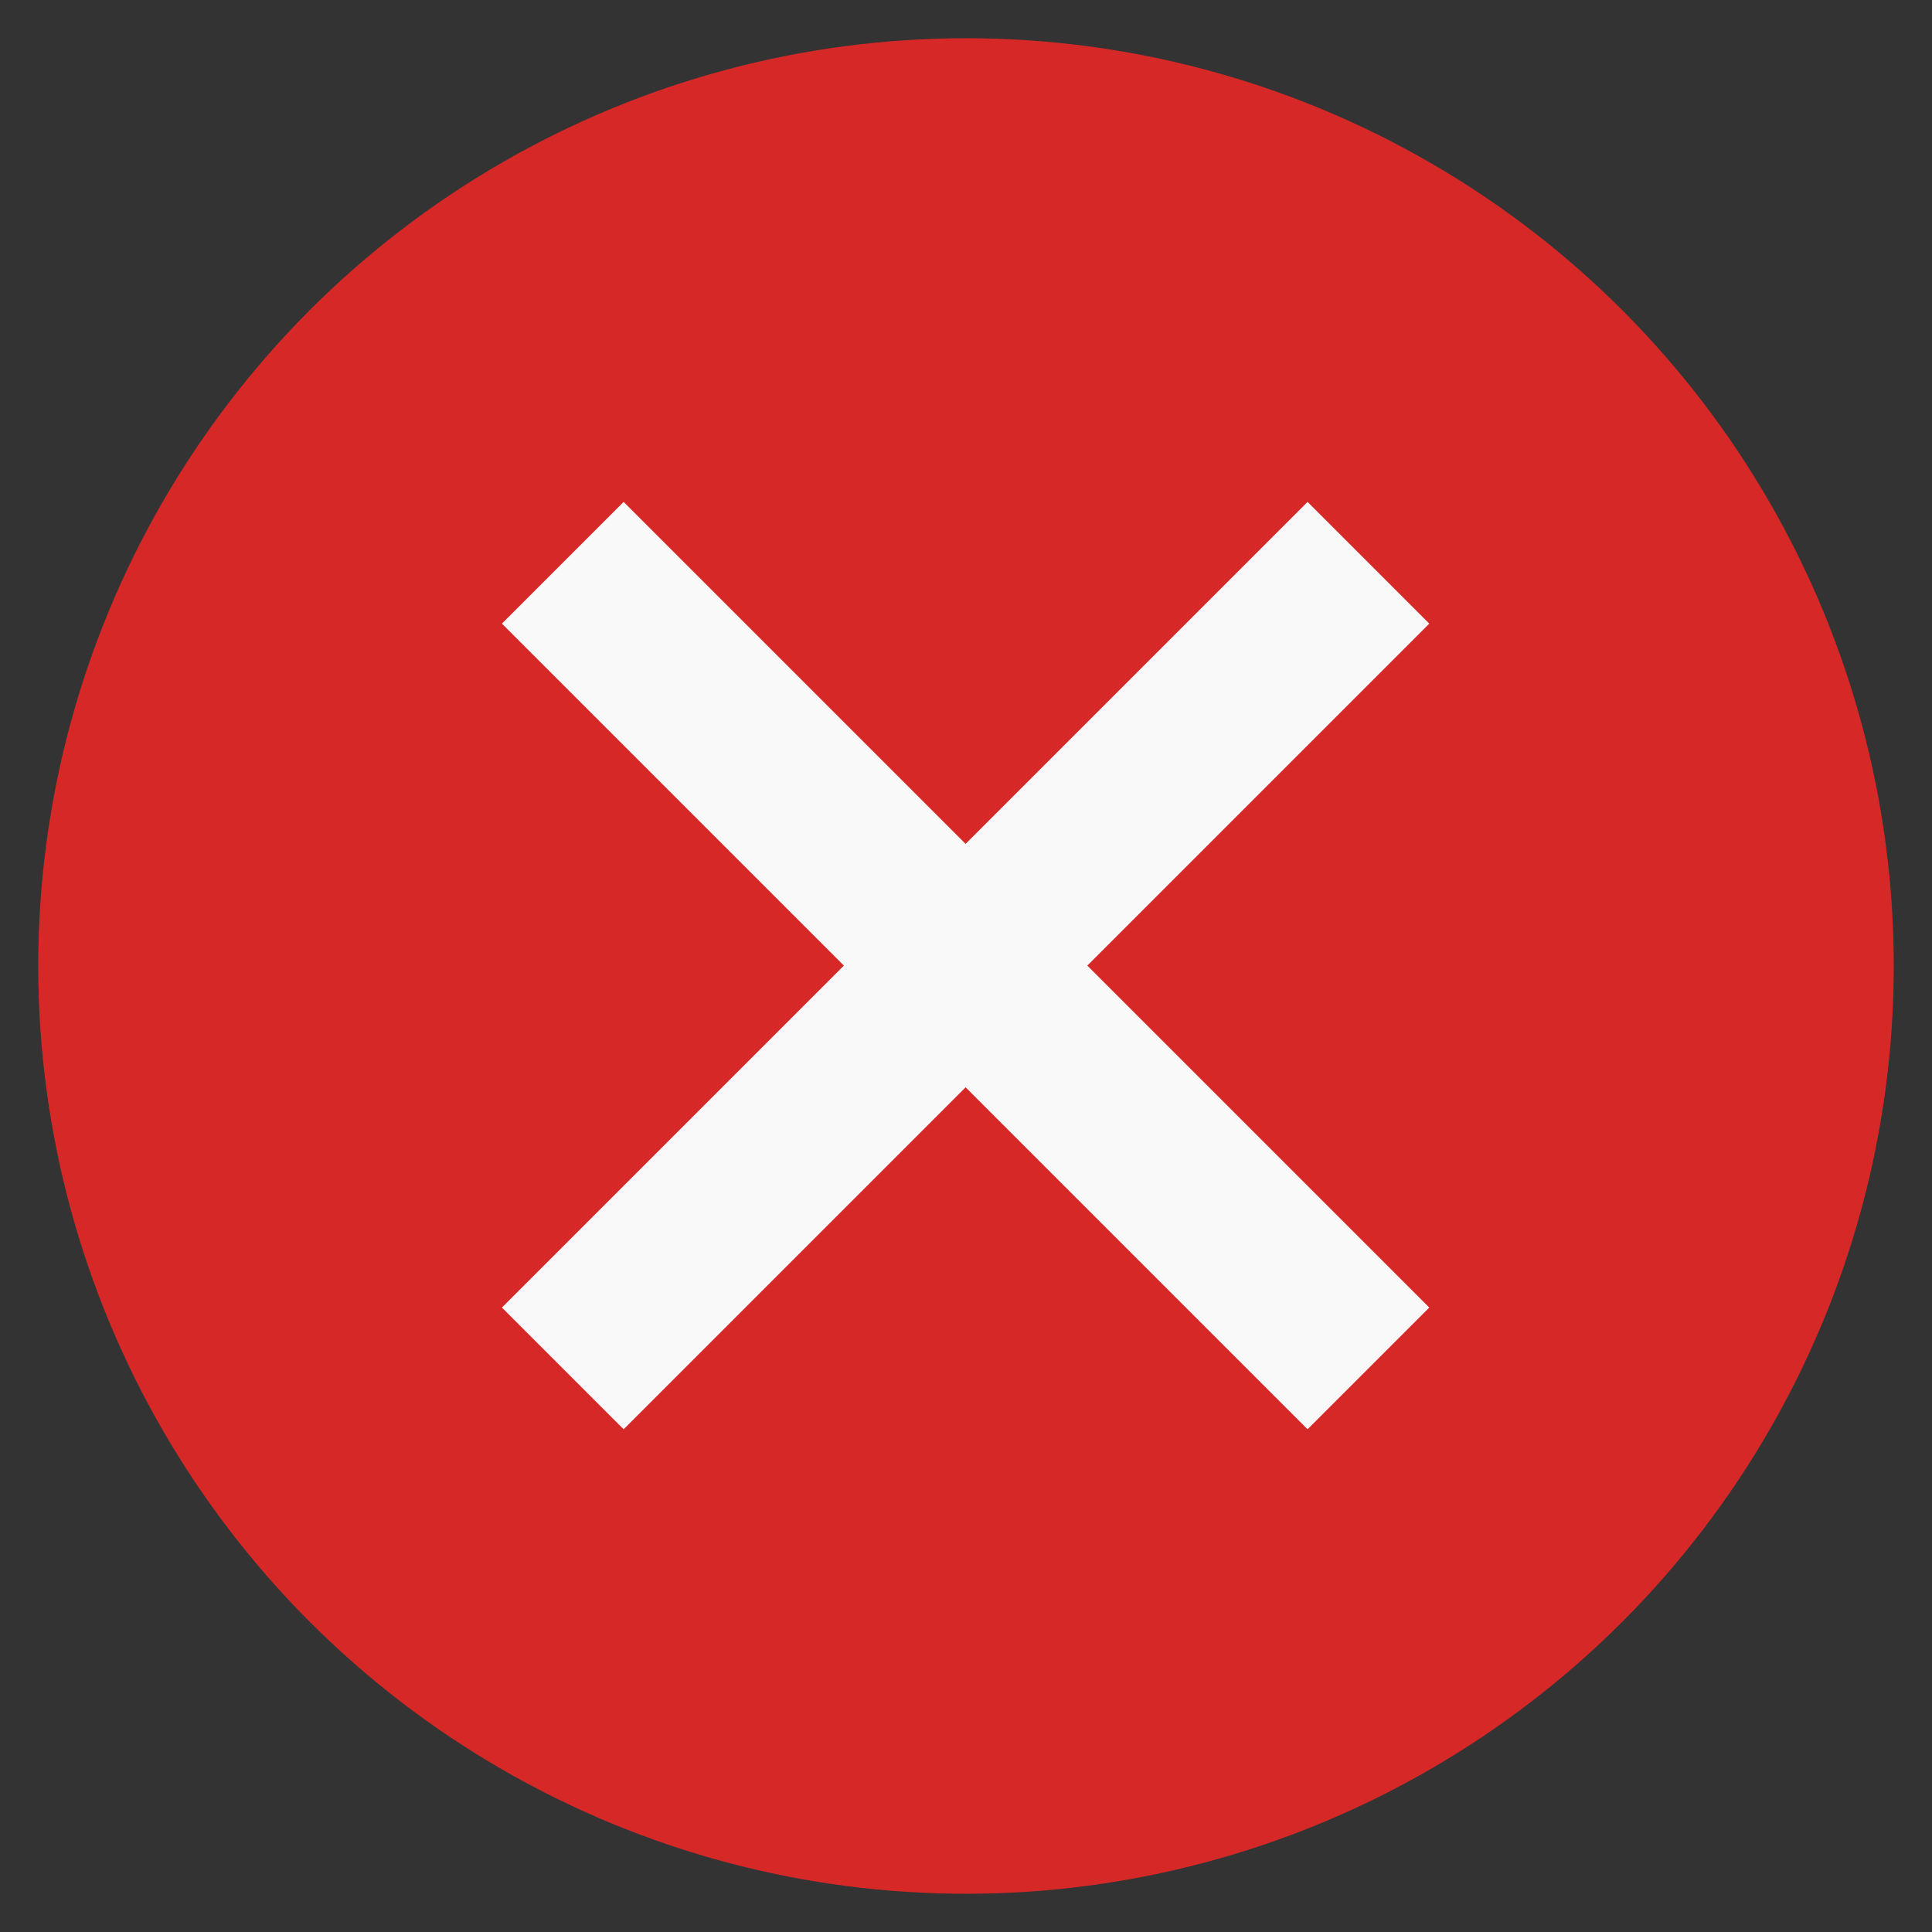 <svg xmlns="http://www.w3.org/2000/svg" height="24" width="24" xml:space="preserve">
    <rect width="100%" height="100%" fill="#333333" stroke="none"/>
    <circle style="fill:#d72828;fill-opacity:1;stroke-width:.72" r="11.525" cy="12" cx="12"/>
    <path style="fill:#f9f9f9" transform="matrix(.72 0 0 .72 .475 .475)" d="m8 10.1 5.9 5.9L8 21.9l2.1 2.1 5.9-5.9 5.9 5.9 2.1-2.1-5.9-5.9 5.9-5.9L21.9 8 16 13.9 10.1 8z"/>
    <path d="M33.883 19.402h2.633v-7.9h-2.633zm0-10.534h2.633V6.234h-2.633z" style="stroke-width:.658;fill:#f9f9f9"/>
</svg>
